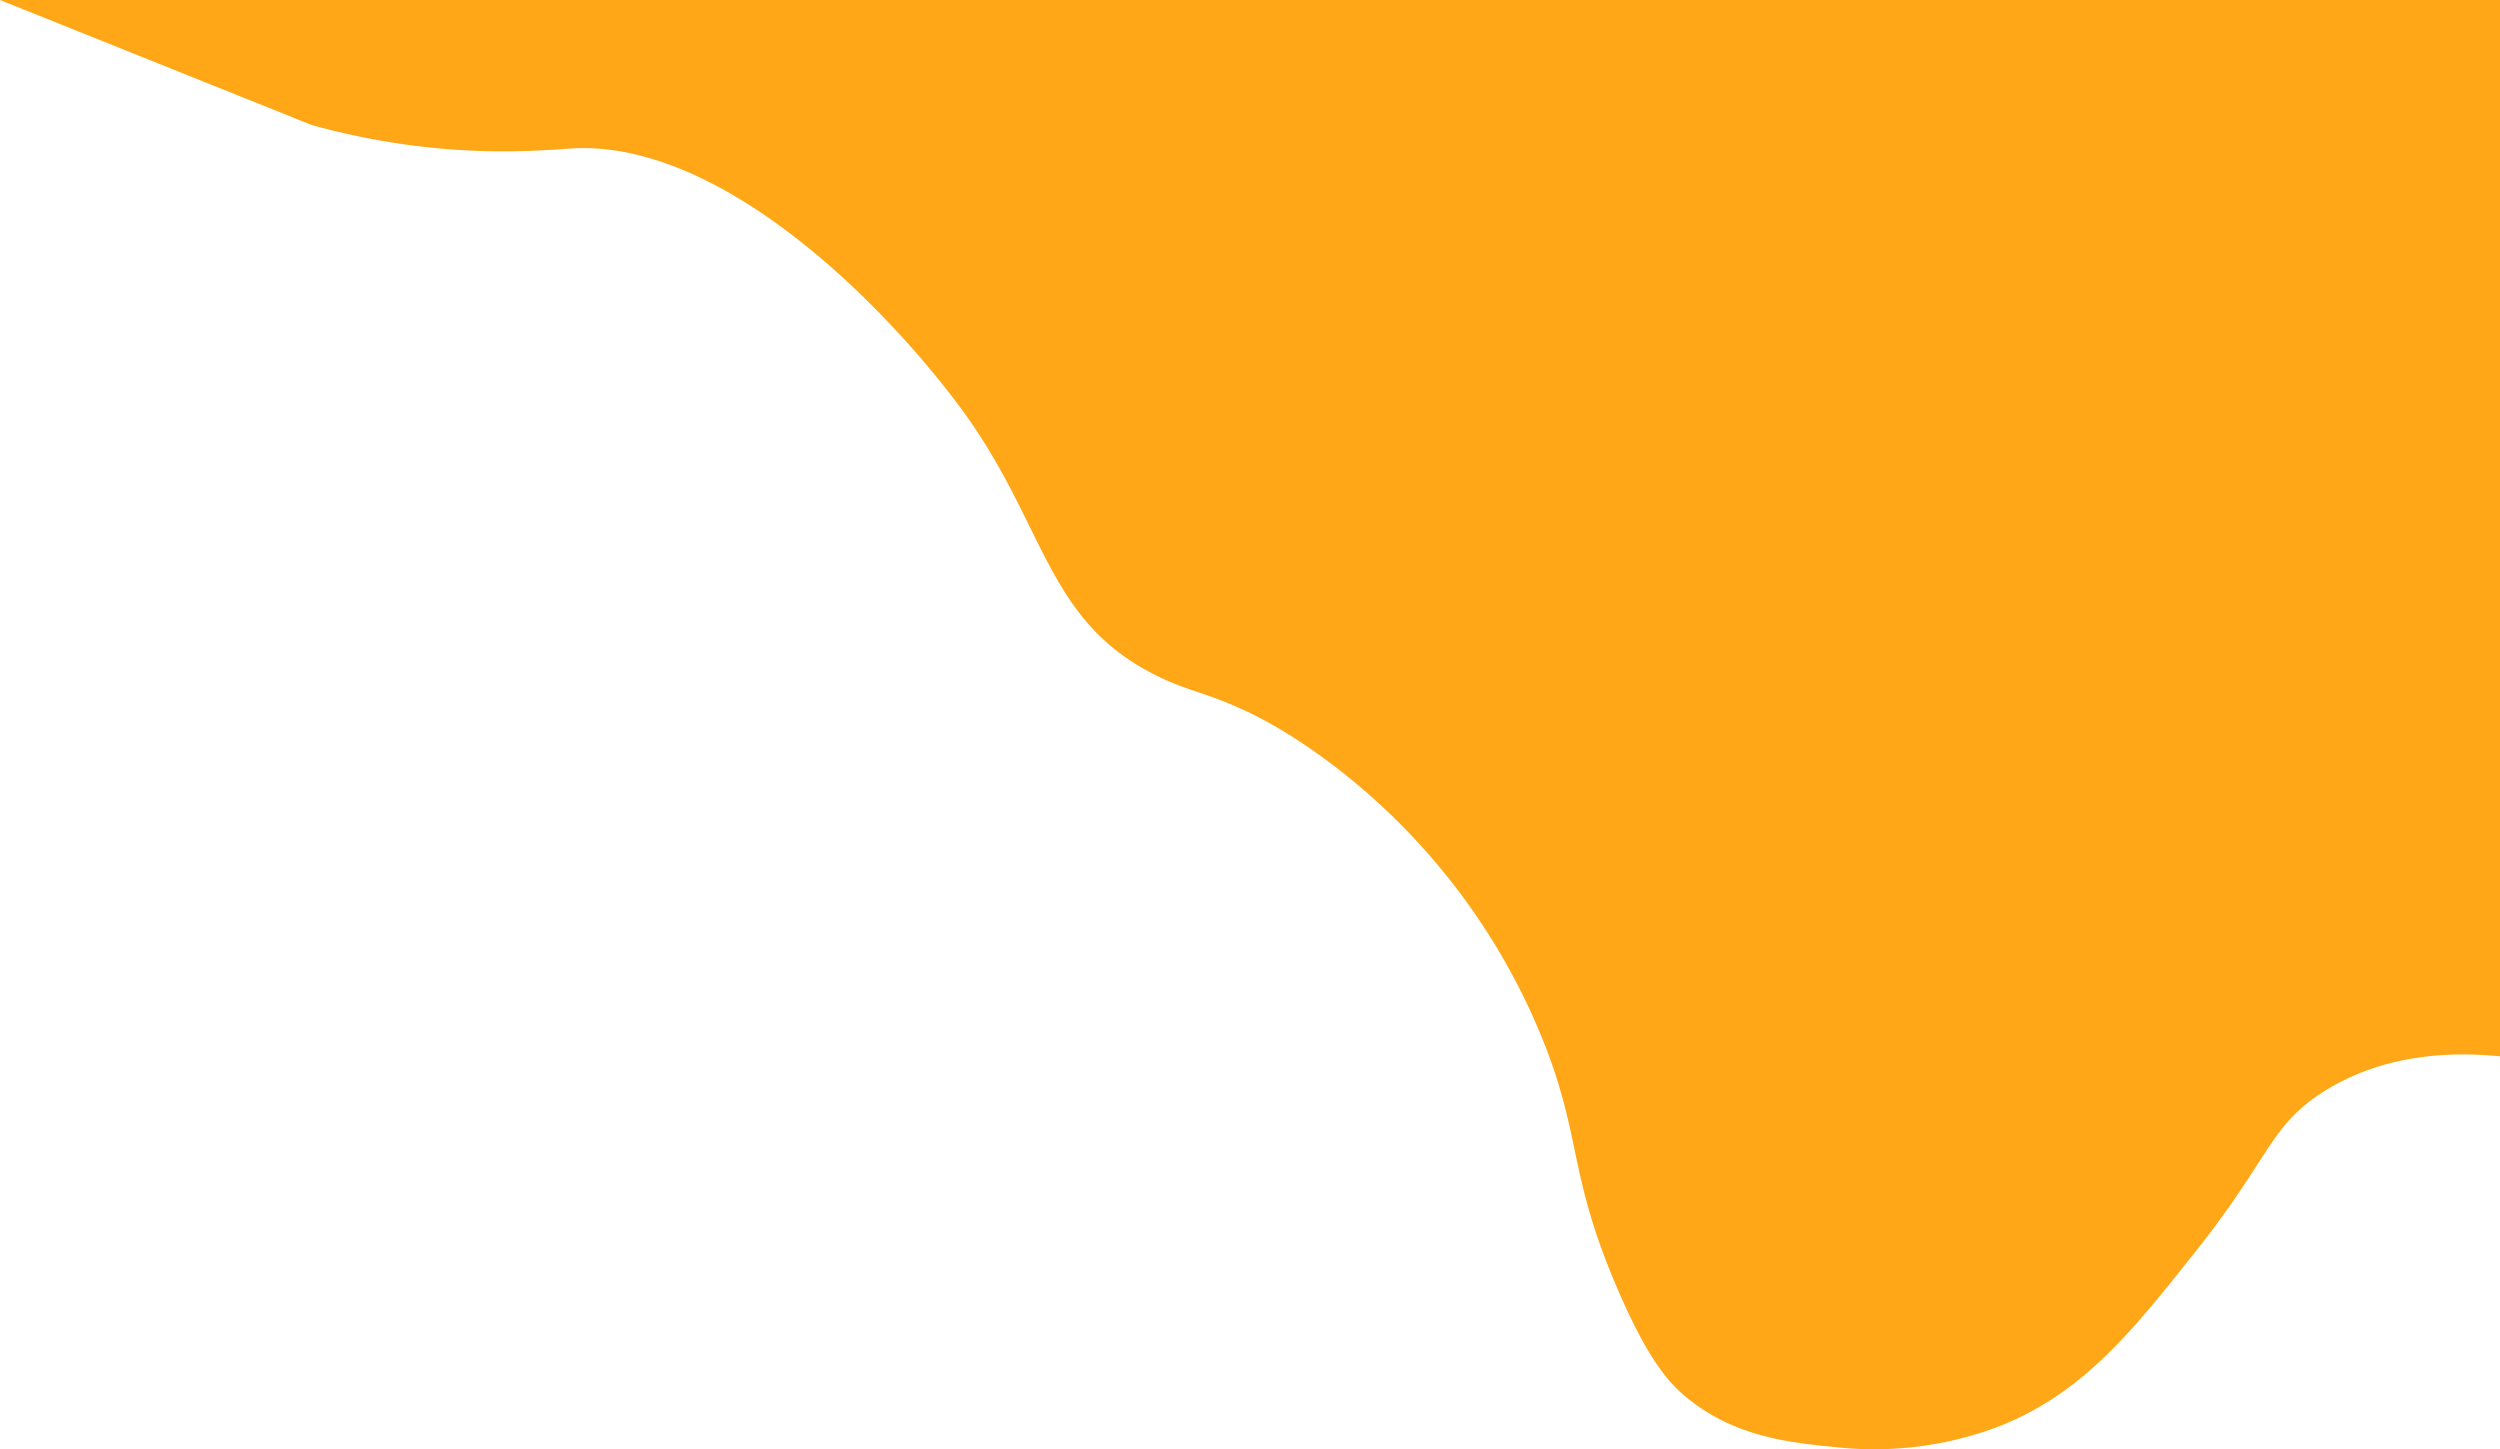 <svg id="top_right" data-name="top right" xmlns="http://www.w3.org/2000/svg" viewBox="0 0 436.73 253.15"><defs><style>.cls-1{fill:#ffa717;}</style></defs><path class="cls-1" d="M175.27,0l54.42,21.83a129,129,0,0,0,15.51,3.29c15.28,2.24,26.22,1,30.61.78,25.59-1,53.26,26.66,66.9,44.86,15.35,20.47,14.92,37.53,34.57,47.25,6,3,9,2.88,17.29,7,3.44,1.72,18.12,9.65,32,26.26a114,114,0,0,1,19,32.37c5.92,15.79,3.94,22,12.1,41.13,5.58,13.09,9.39,17,12.1,19.25,8.55,7.11,18.47,8,25.93,8.76a61.46,61.46,0,0,0,28.53-3.51c14.83-5.76,23.38-16.53,34.57-30.62,13-16.31,13-22.06,22.47-28,10.62-6.68,22.46-6.93,30.74-6.12V0Z" transform="translate(-175.27)"/></svg>
